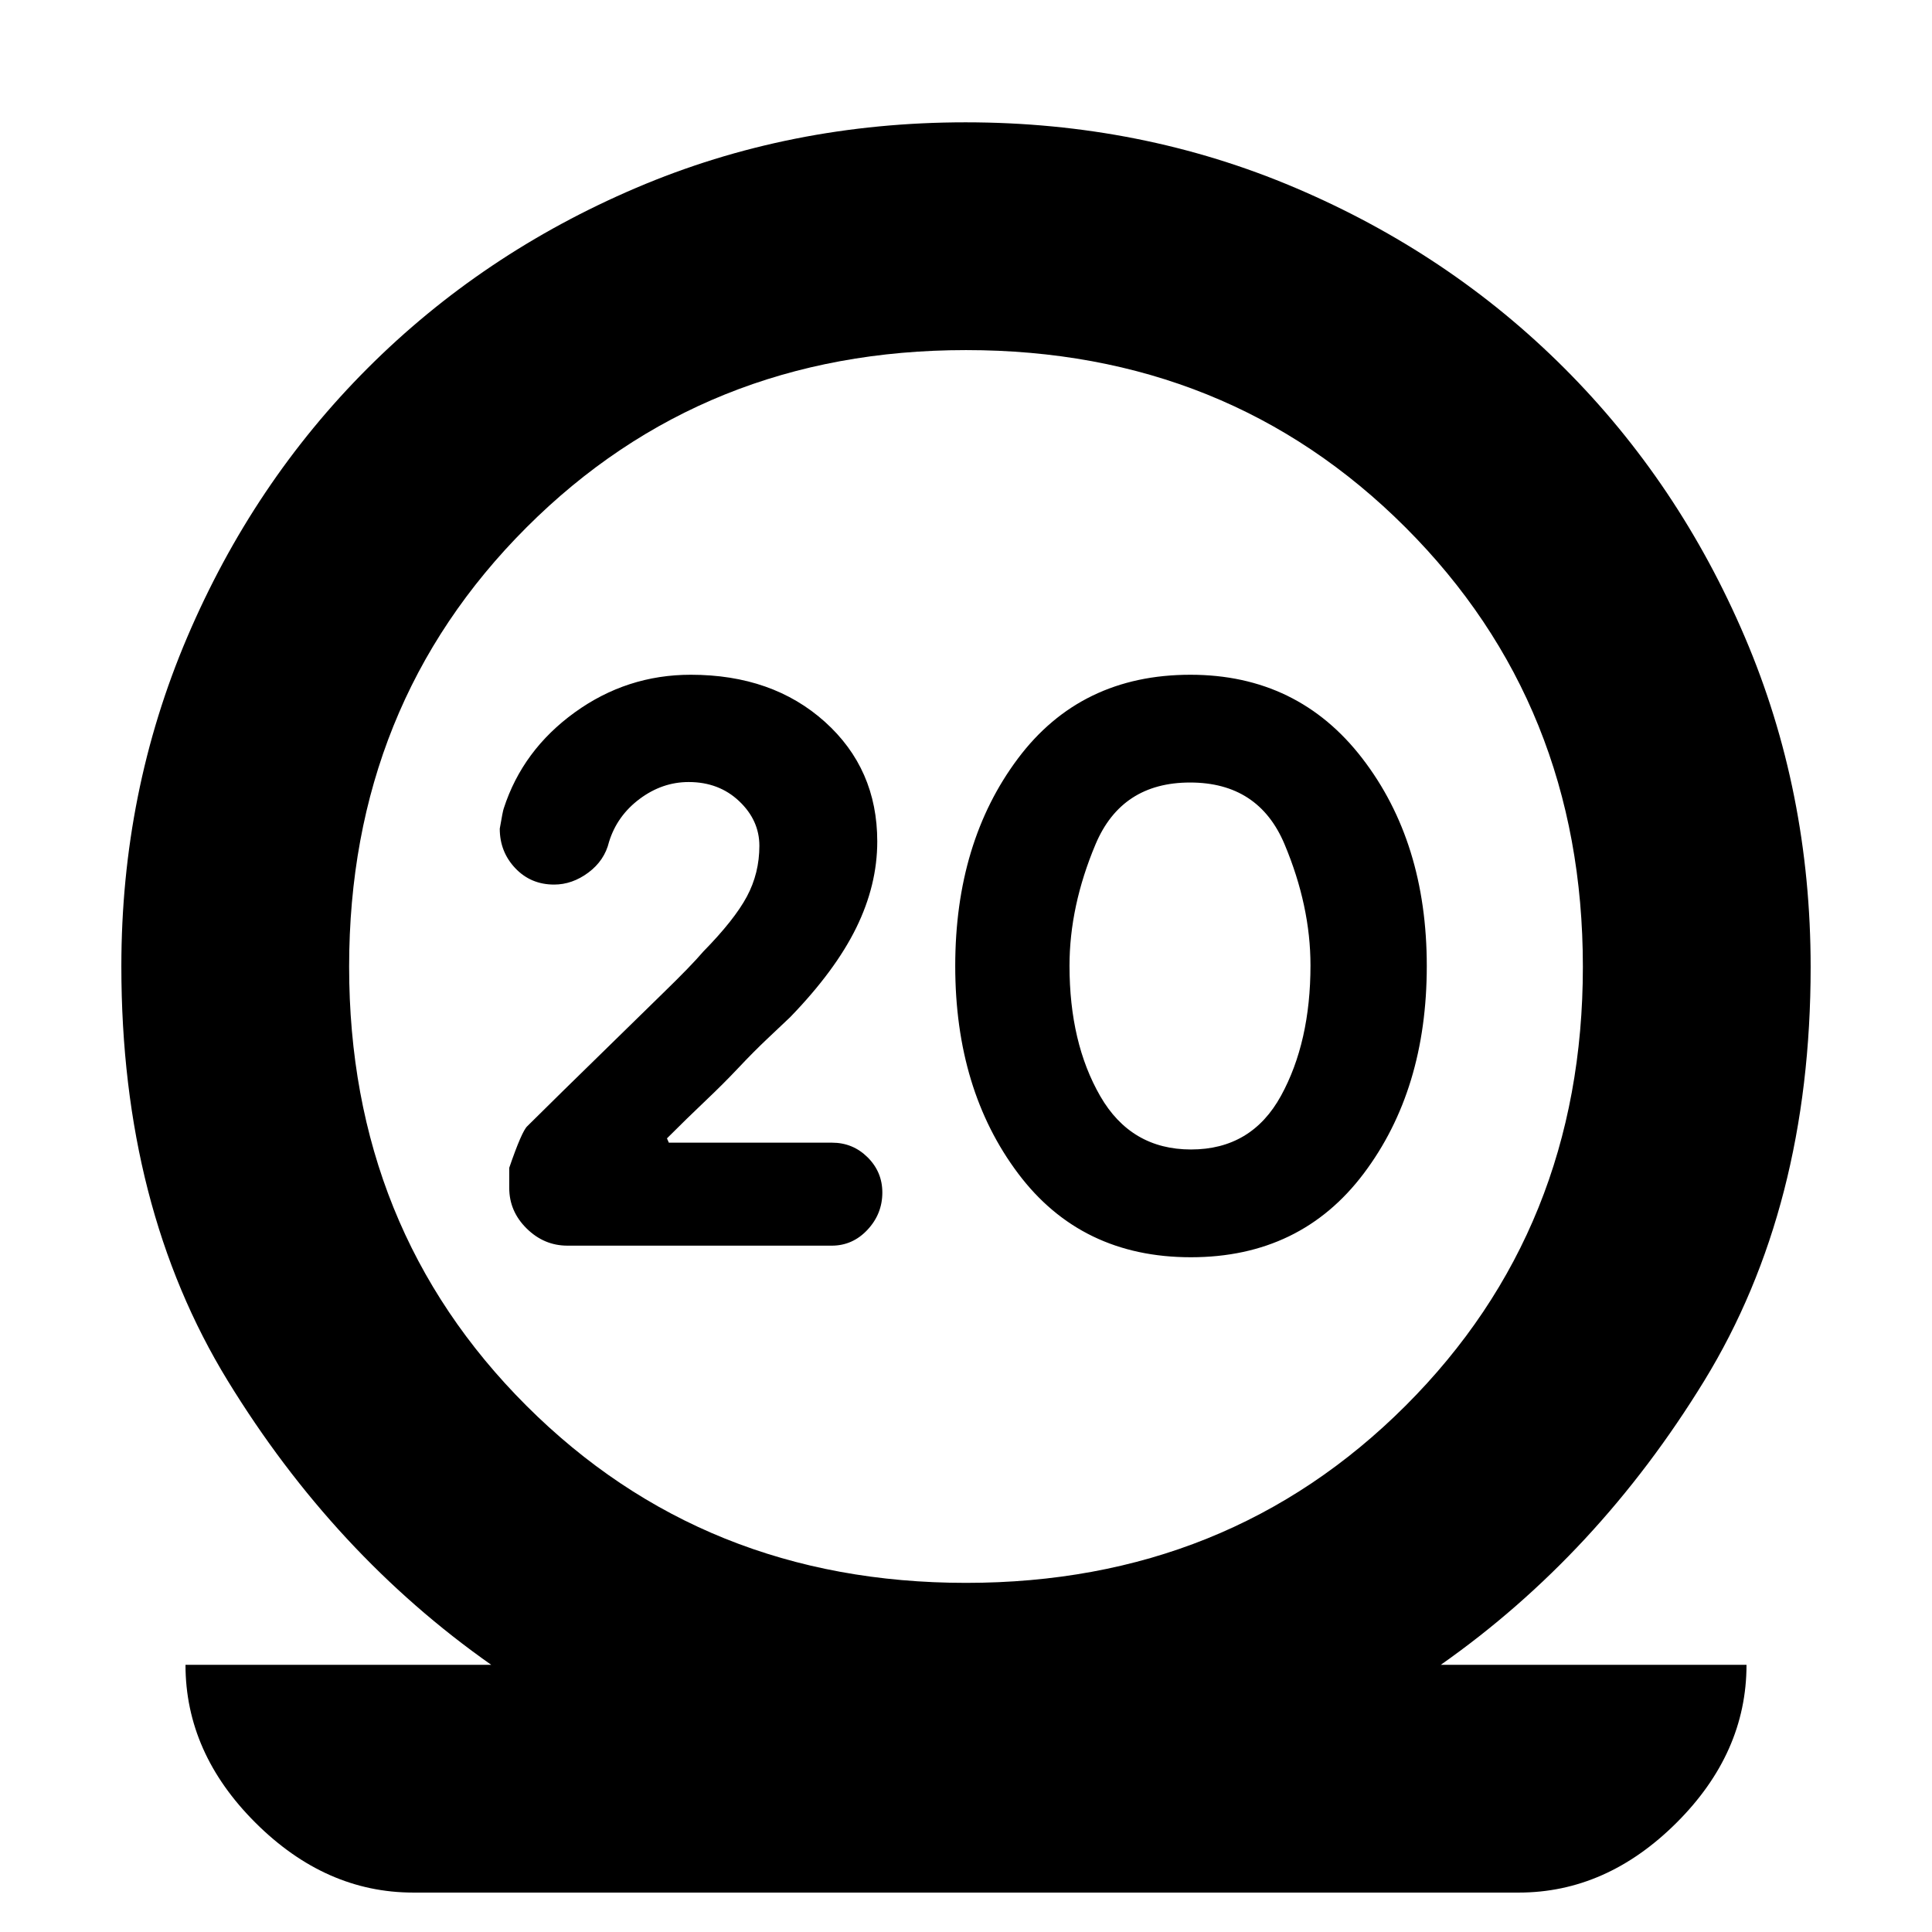 <svg xmlns="http://www.w3.org/2000/svg" height="24" viewBox="0 -960 960 960" width="24"><path d="M205.35-19.59q-43.59 0-78.38-34.67-34.8-34.67-34.8-78.5h151.92q-78.05-54.83-130.92-141.13Q60.3-360.2 60.3-479.87q0-86.74 32.72-163.49 32.72-76.75 89.68-133.71 56.95-56.95 133.32-89.55 76.37-32.6 163.77-32.6 87.41 0 163.98 32.6 76.58 32.6 133.53 89.55 56.96 56.96 89.68 133.57 32.72 76.61 32.72 164.01 0 119.29-52.87 205.6-52.87 86.3-130.92 141.13h151.92q0 43.83-34.8 78.5-34.79 34.67-78.38 34.67h-549.3ZM480-173.48q130.28 0 218.4-88t88.12-218.16q0-130.16-88.12-218.28T480-786.04q-130.28 0-218.4 88.12t-88.12 218.28q0 130.16 88.12 218.16t218.4 88Zm111.73-161.8q54.55 0 85.89-41.6 31.34-41.6 31.34-103.12t-32.01-103.12q-32-41.6-85.45-41.6-54.5 0-85.68 41.6-31.17 41.6-31.17 103.12t31.27 103.12q31.26 41.6 85.81 41.6Zm.09-53.55q-29.83 0-45.11-26.5-15.28-26.51-15.28-64.78 0-29.61 12.93-60.34 12.93-30.72 46.99-30.72t46.94 30.68q12.88 30.69 12.88 60.16 0 38.09-14.64 64.8-14.64 26.7-44.71 26.7ZM480-479.76Zm-66.72 138.72q10.4 0 17.78-7.9 7.37-7.89 7.37-18.49 0-10.25-7.32-17.51-7.33-7.27-17.67-7.27h-81.09l-.94-2.14q10.03-10.03 19.14-18.67 9.11-8.64 16.47-16.47 7.37-7.84 14.25-14.34t11.36-10.74q22.34-23.06 32.81-44.36 10.47-21.29 10.47-42.95 0-36.05-26.03-59.45-26.03-23.39-66.64-23.39-31.76 0-57.65 18.71-25.88 18.71-35.26 47.66-.48 1.19-2 10.11 0 11.49 7.71 19.64 7.72 8.14 19.29 8.14 9.02 0 17.04-5.97 8.02-5.98 10.26-15.26 4-12.96 15.22-21.34 11.22-8.38 24.35-8.38 15.04 0 25.08 9.5 10.05 9.51 10.05 22.19 0 13.63-6.22 25.23t-21.65 27.32q-5.92 6.96-19.89 20.54-13.96 13.59-49.48 48.39l-18.06 17.82q-2.75 2.51-8.99 20.7v10q0 11.62 8.65 20.15t20.27 8.53h131.32Z"/></svg>